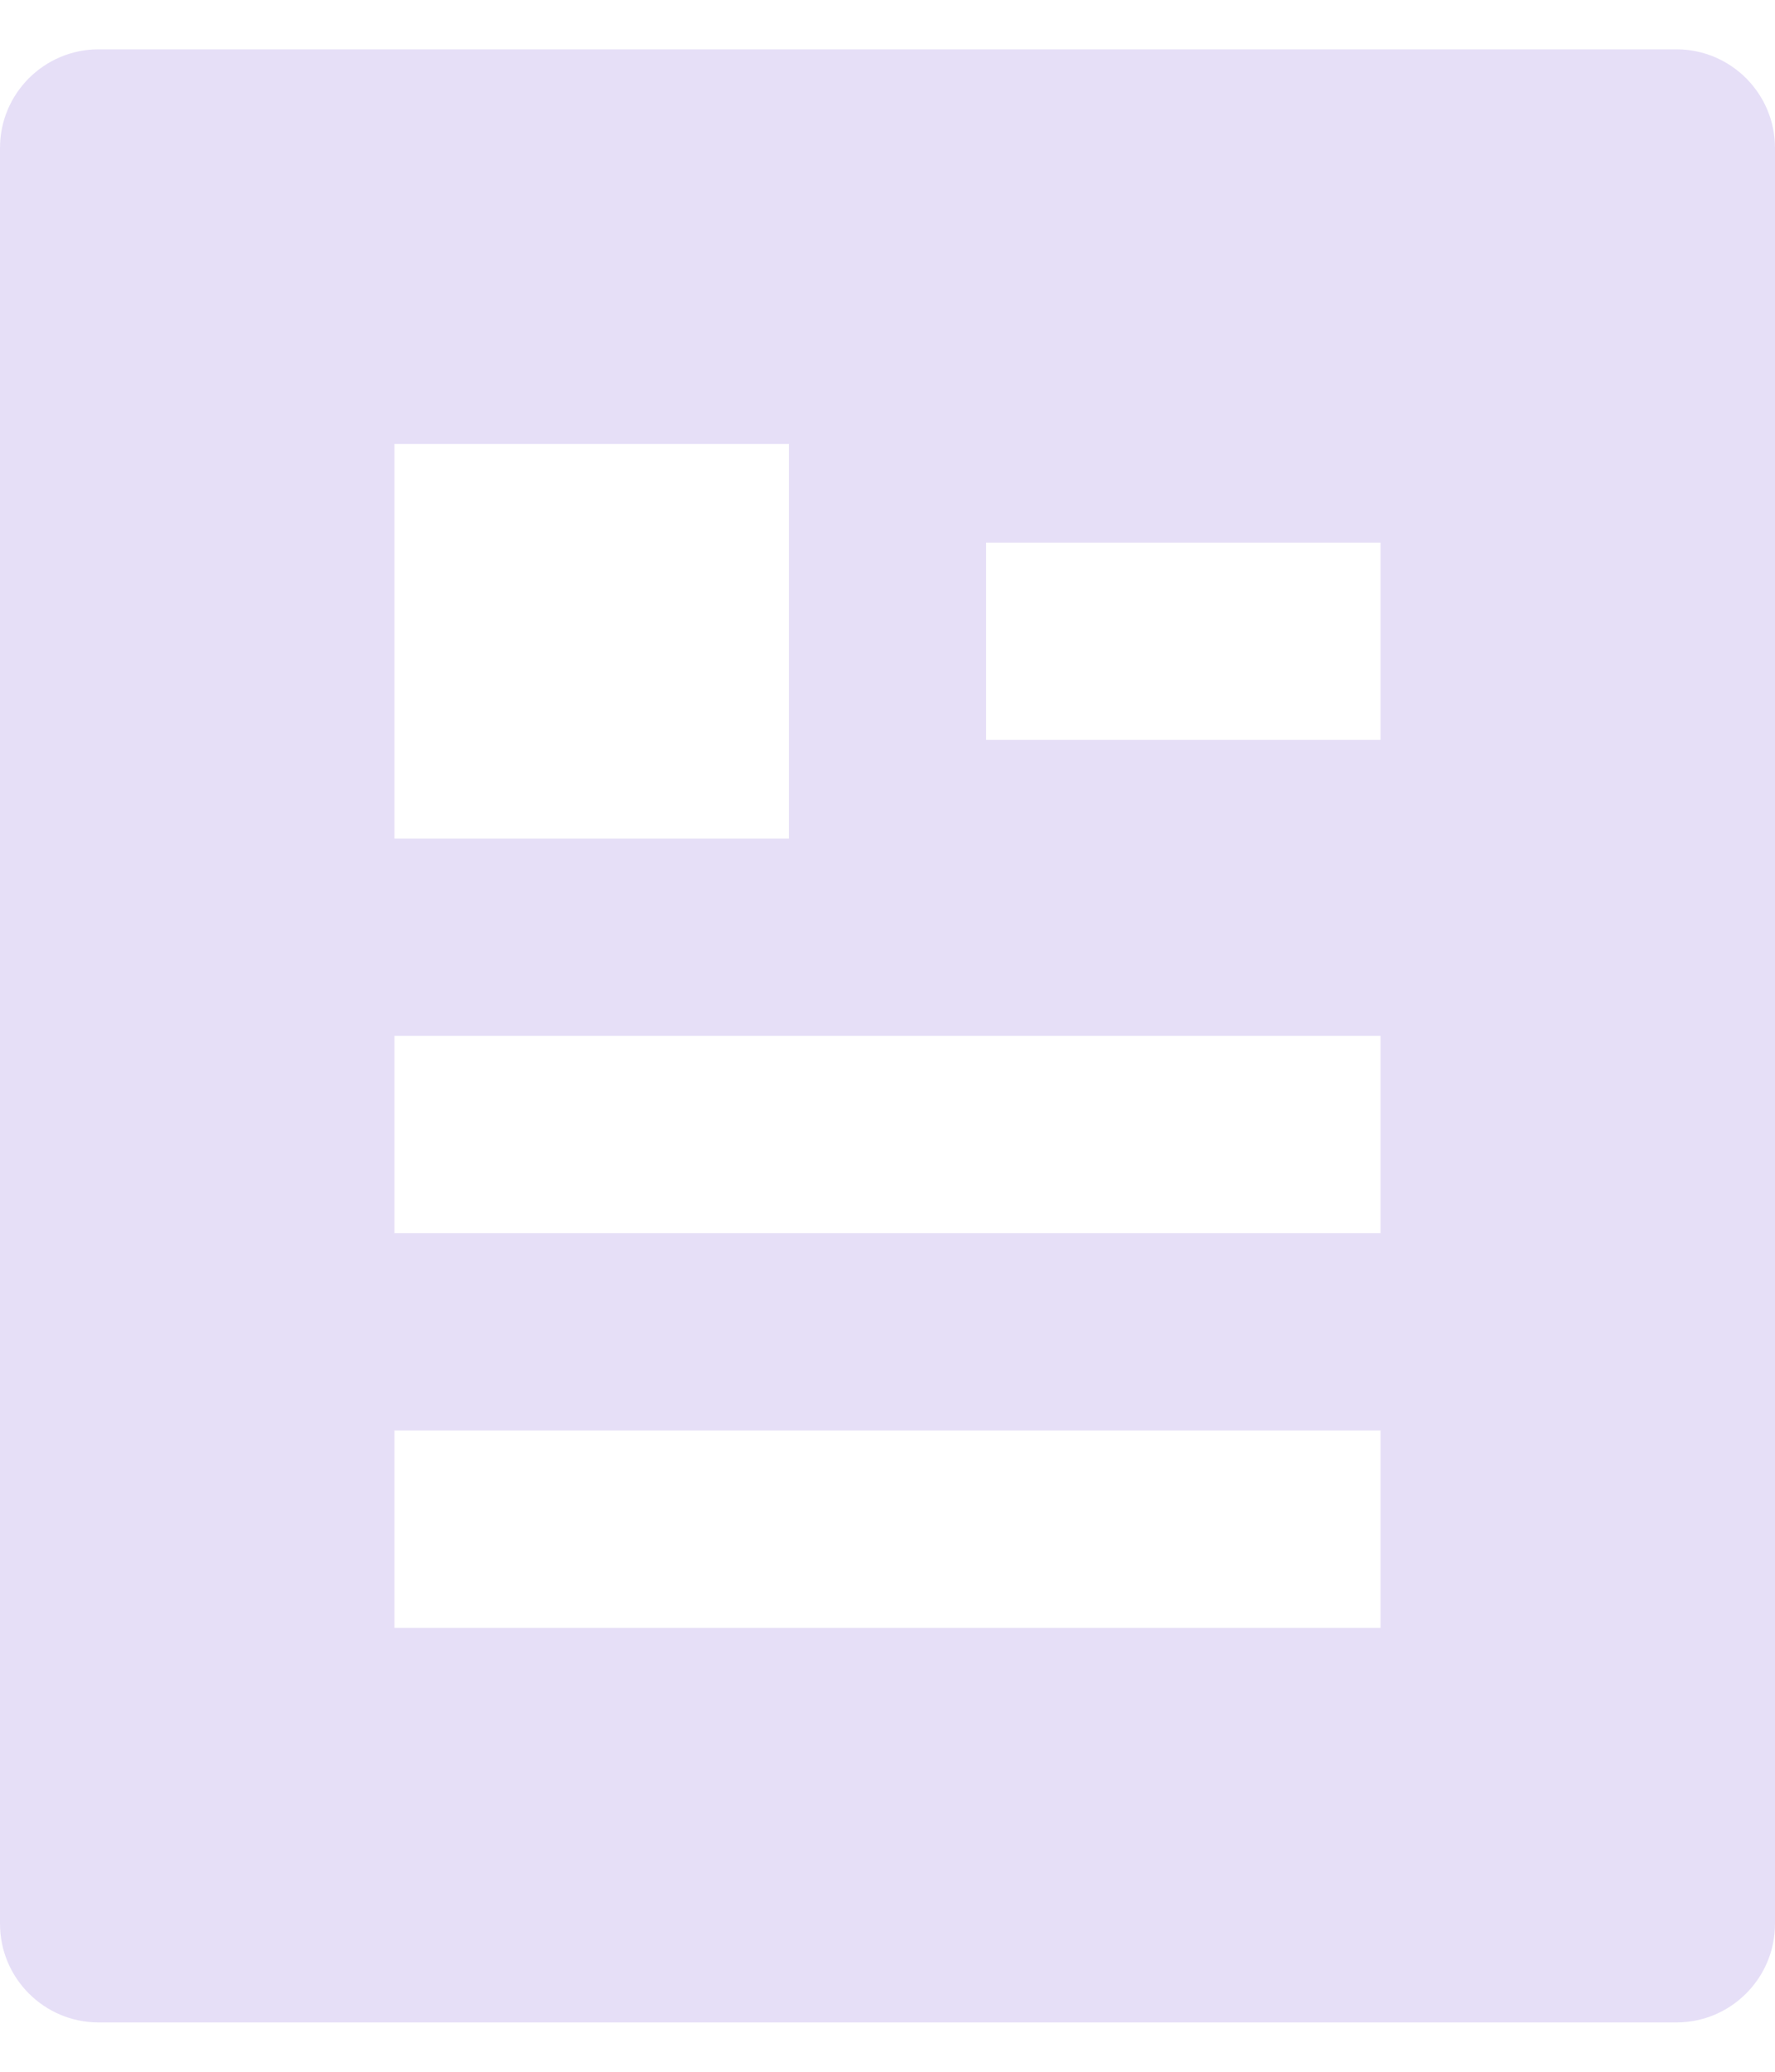 <svg width="18" height="21" viewBox="0 0 18 21" fill="none" xmlns="http://www.w3.org/2000/svg">
<path opacity="0.5" d="M17 20.5H1C0.448 20.5 0 20.052 0 19.5V1.5C0 0.948 0.448 0.5 1 0.5H17C17.552 0.5 18 0.948 18 1.5V19.5C18 20.052 17.552 20.5 17 20.5ZM4 4.5V8.5H8V4.5H4ZM4 10.5V12.5H14V10.5H4ZM4 14.5V16.5H14V14.5H4ZM10 5.5V7.5H14V5.5H10Z" fill="#CEC1F1"/>
</svg>
